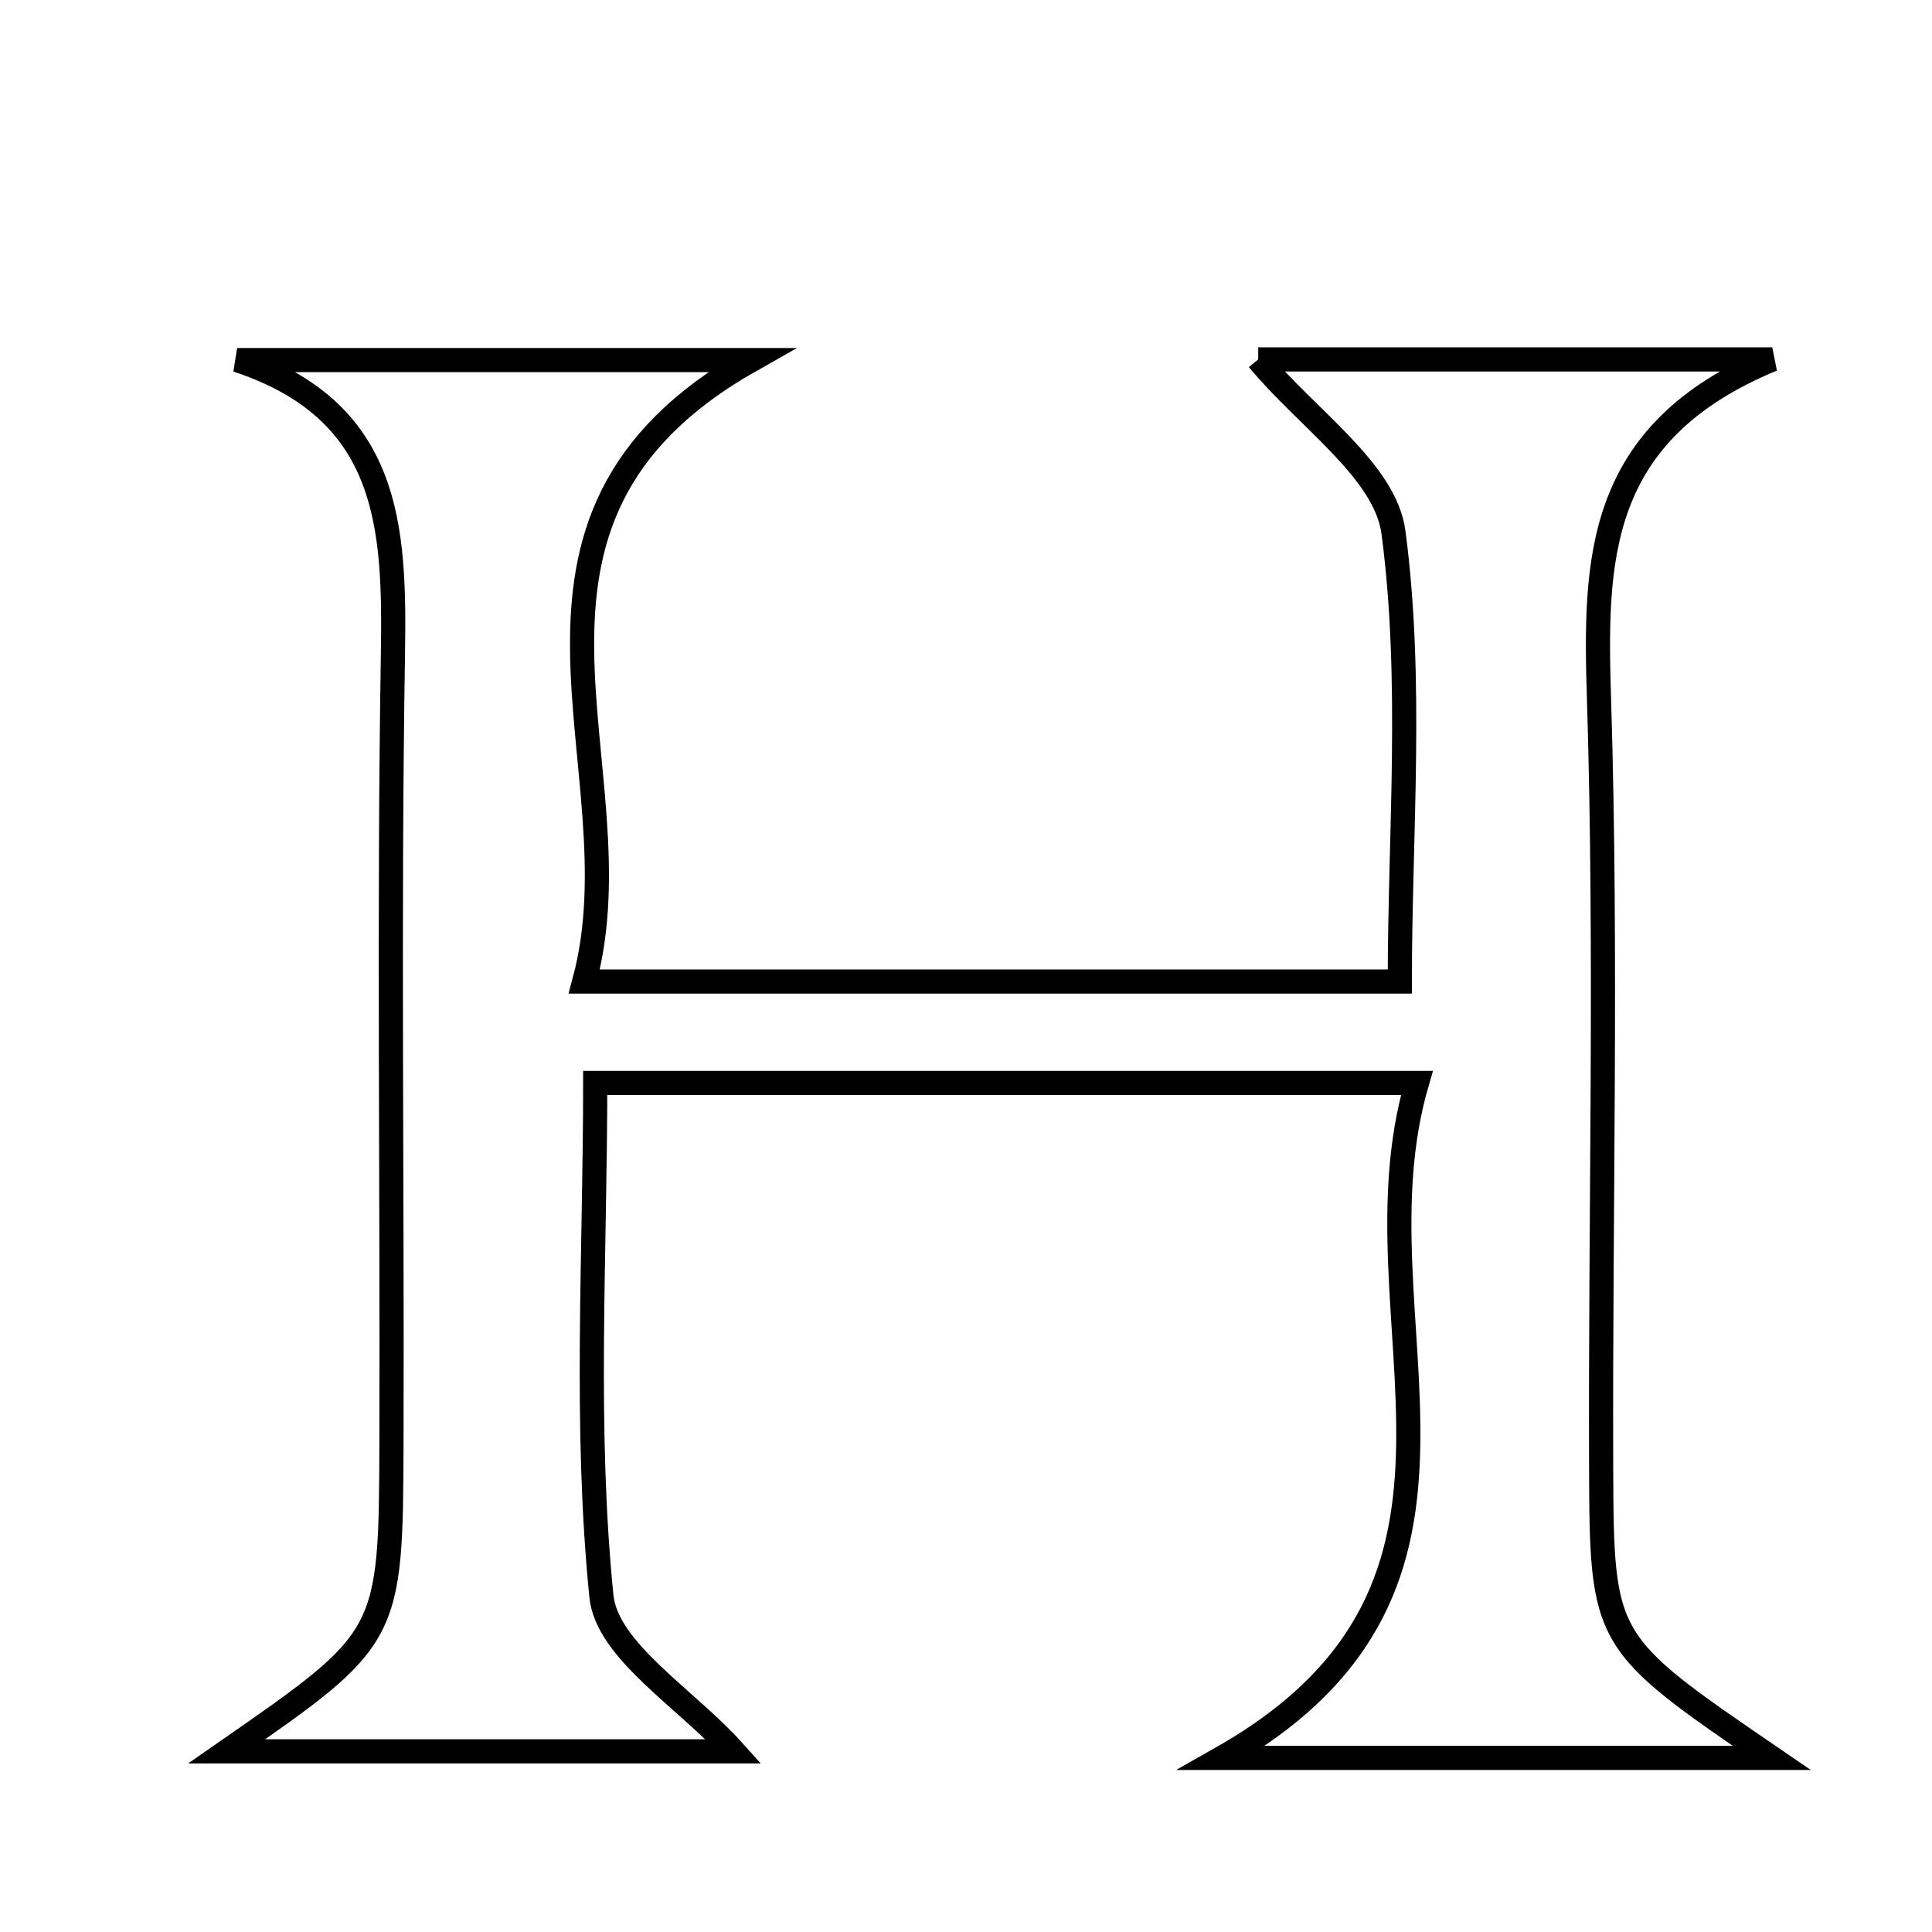 <svg xmlns="http://www.w3.org/2000/svg" viewBox="0.0 0.0 24.0 24.0" height="200px" width="200px"><path fill="none" stroke="black" stroke-width=".3" stroke-opacity="1.0"  filling="0" d="M15.63 4.465 C17.521 4.465 19.544 4.465 22.016 4.465 C19.813 5.375 19.81 6.966 19.864 8.703 C19.962 11.87 19.879 15.042 19.89 18.212 C19.897 20.402 19.911 20.402 22.009 21.837 C20.618 21.837 19.59 21.837 18.563 21.837 C17.568 21.837 16.573 21.837 15.179 21.837 C18.984 19.678 16.739 16.408 17.601 13.453 C14.002 13.453 10.863 13.453 7.394 13.453 C7.394 15.587 7.259 17.725 7.471 19.829 C7.54 20.507 8.52 21.094 9.114 21.756 C7.045 21.756 4.995 21.756 2.816 21.756 C4.845 20.346 4.856 20.346 4.863 17.897 C4.873 14.643 4.829 11.389 4.881 8.137 C4.906 6.552 4.854 5.103 2.946 4.473 C5.002 4.473 7.059 4.473 9.33 4.473 C5.776 6.481 7.978 9.537 7.258 12.193 C10.728 12.193 13.87 12.193 17.389 12.193 C17.389 10.355 17.554 8.457 17.31 6.612 C17.209 5.848 16.235 5.199 15.63 4.465"></path></svg>